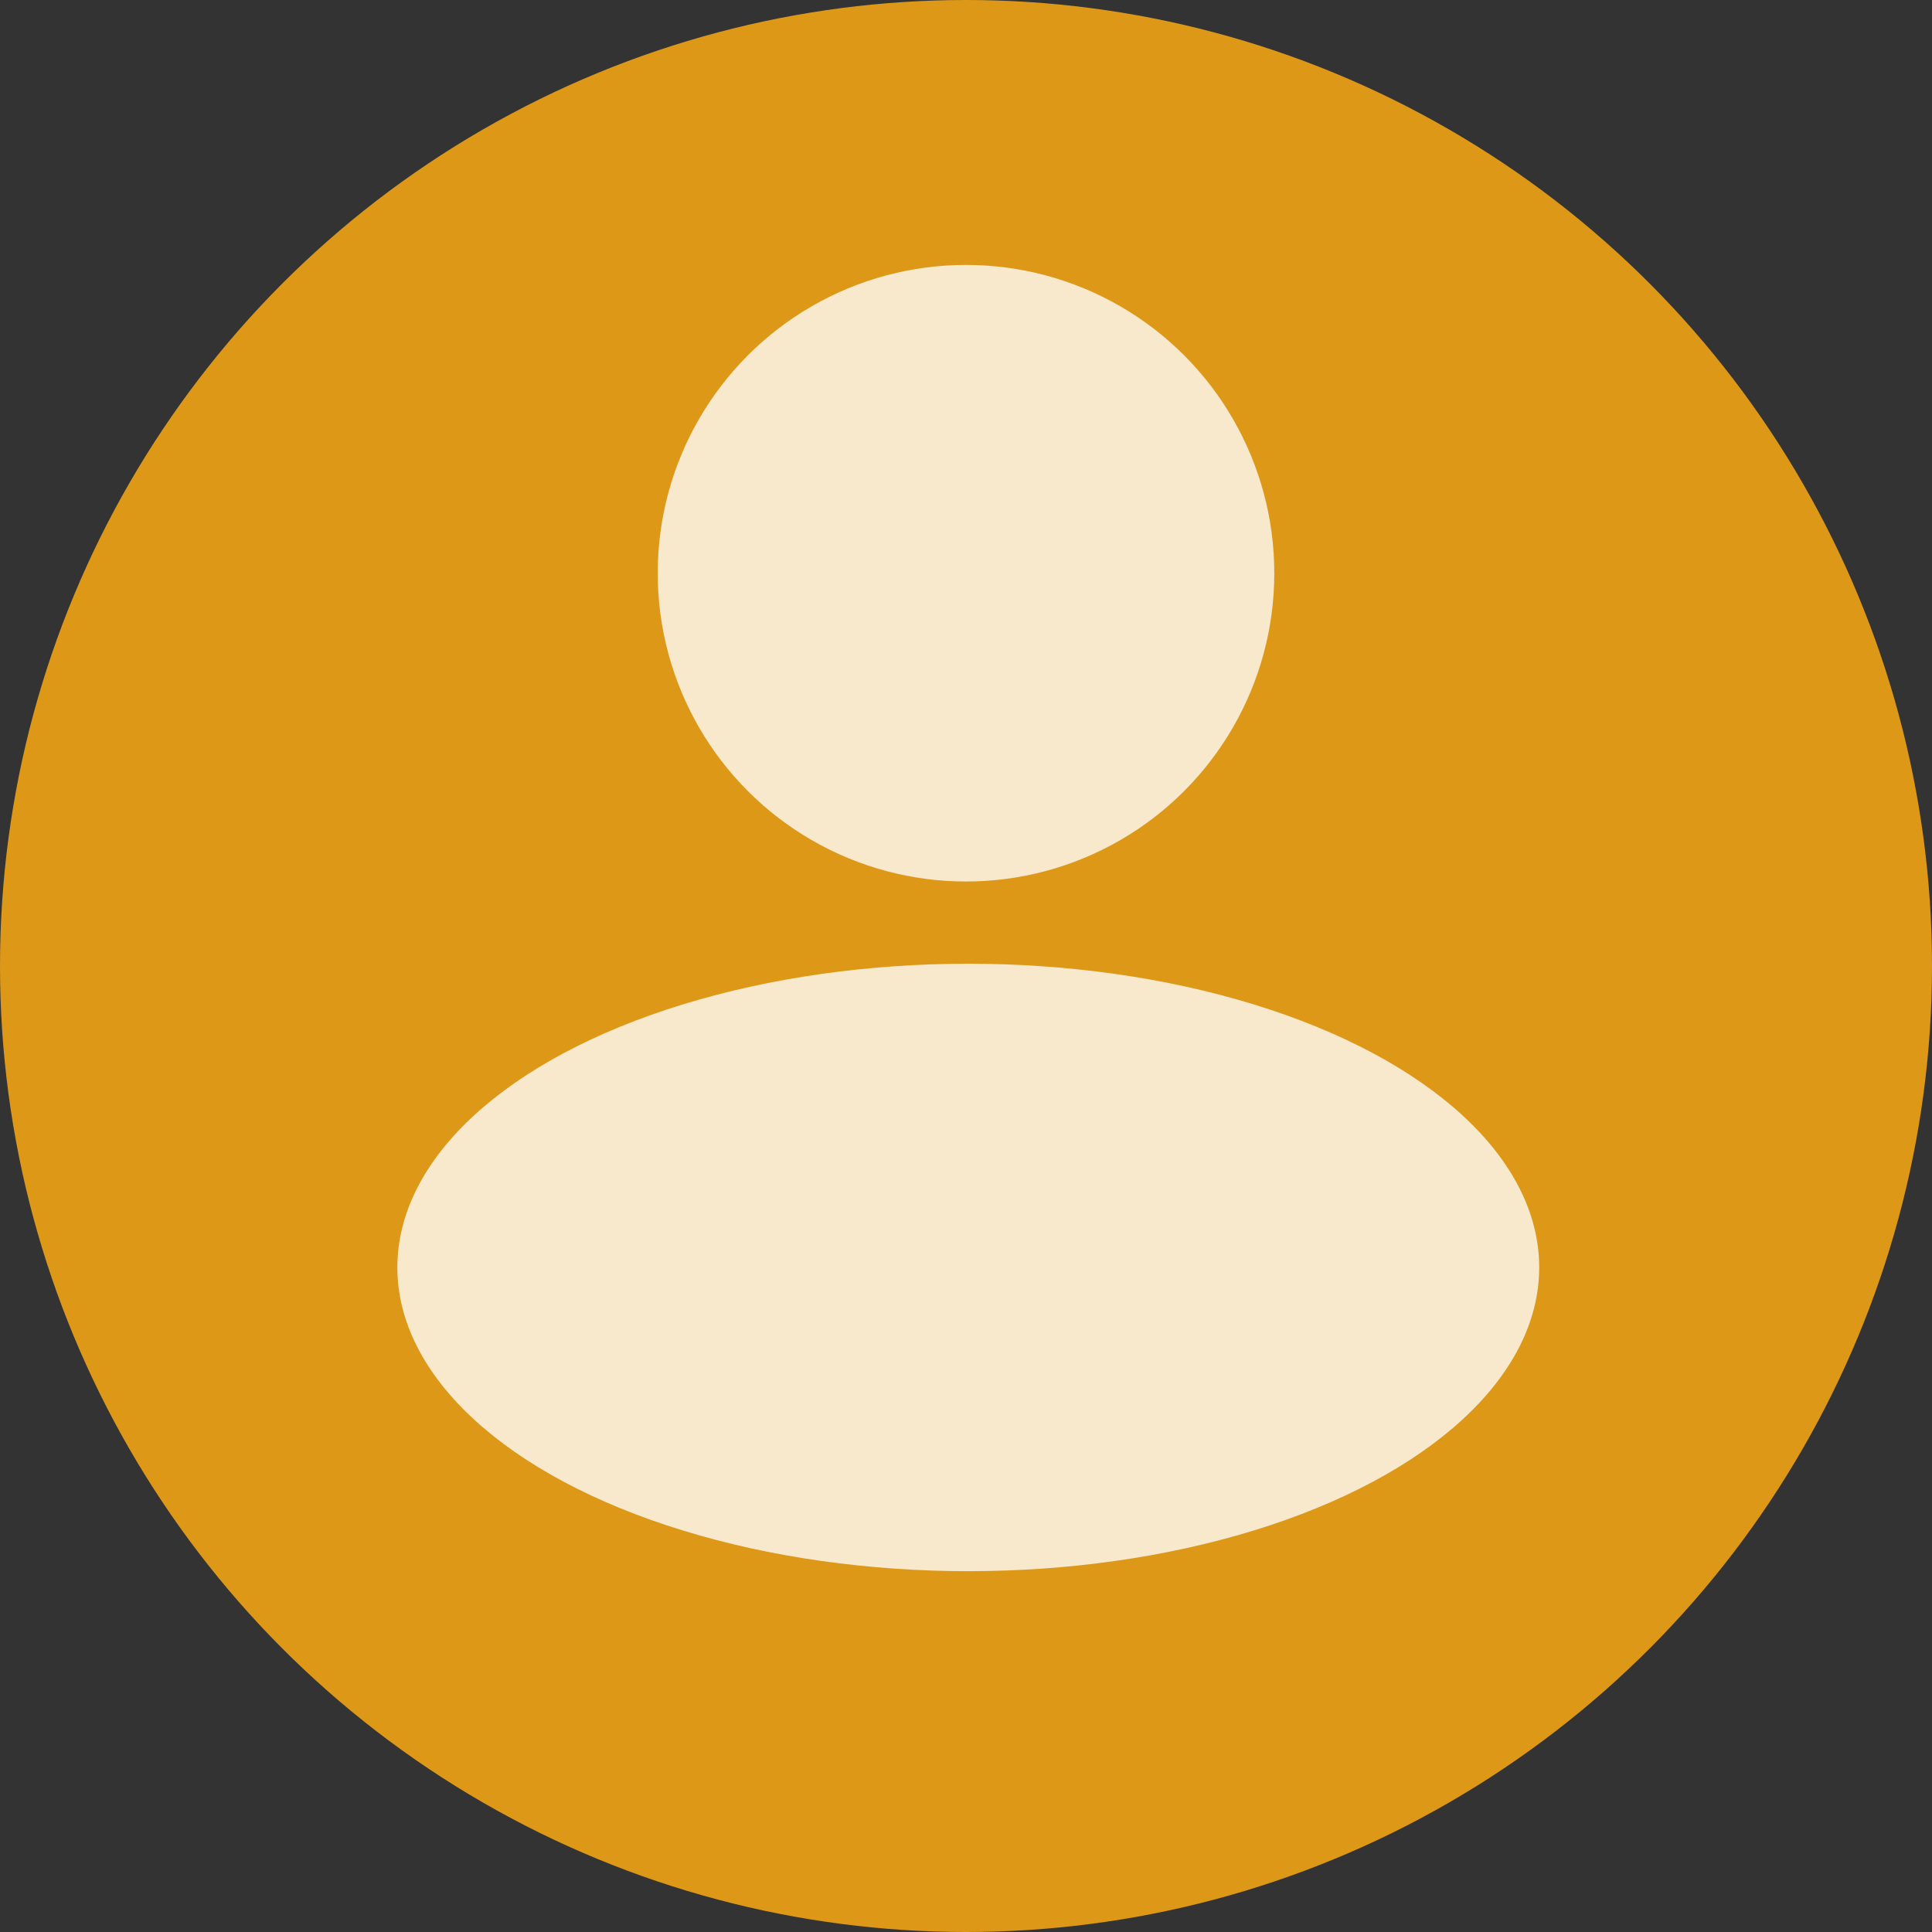 <svg width="423" height="423" viewBox="0 0 423 423" fill="none" xmlns="http://www.w3.org/2000/svg">
<rect x="0" y="0" width="423" height="423" fill="#333333" stroke="none"/>
<circle cx="211.5" cy="211.5" r="211.5" fill="#DD9818"/>
<ellipse cx="212" cy="277.5" rx="125" ry="66.5" fill="white" fill-opacity="0.78"/>
<circle cx="211.5" cy="125.5" r="67.5" fill="white" fill-opacity="0.78"/>
</svg>
